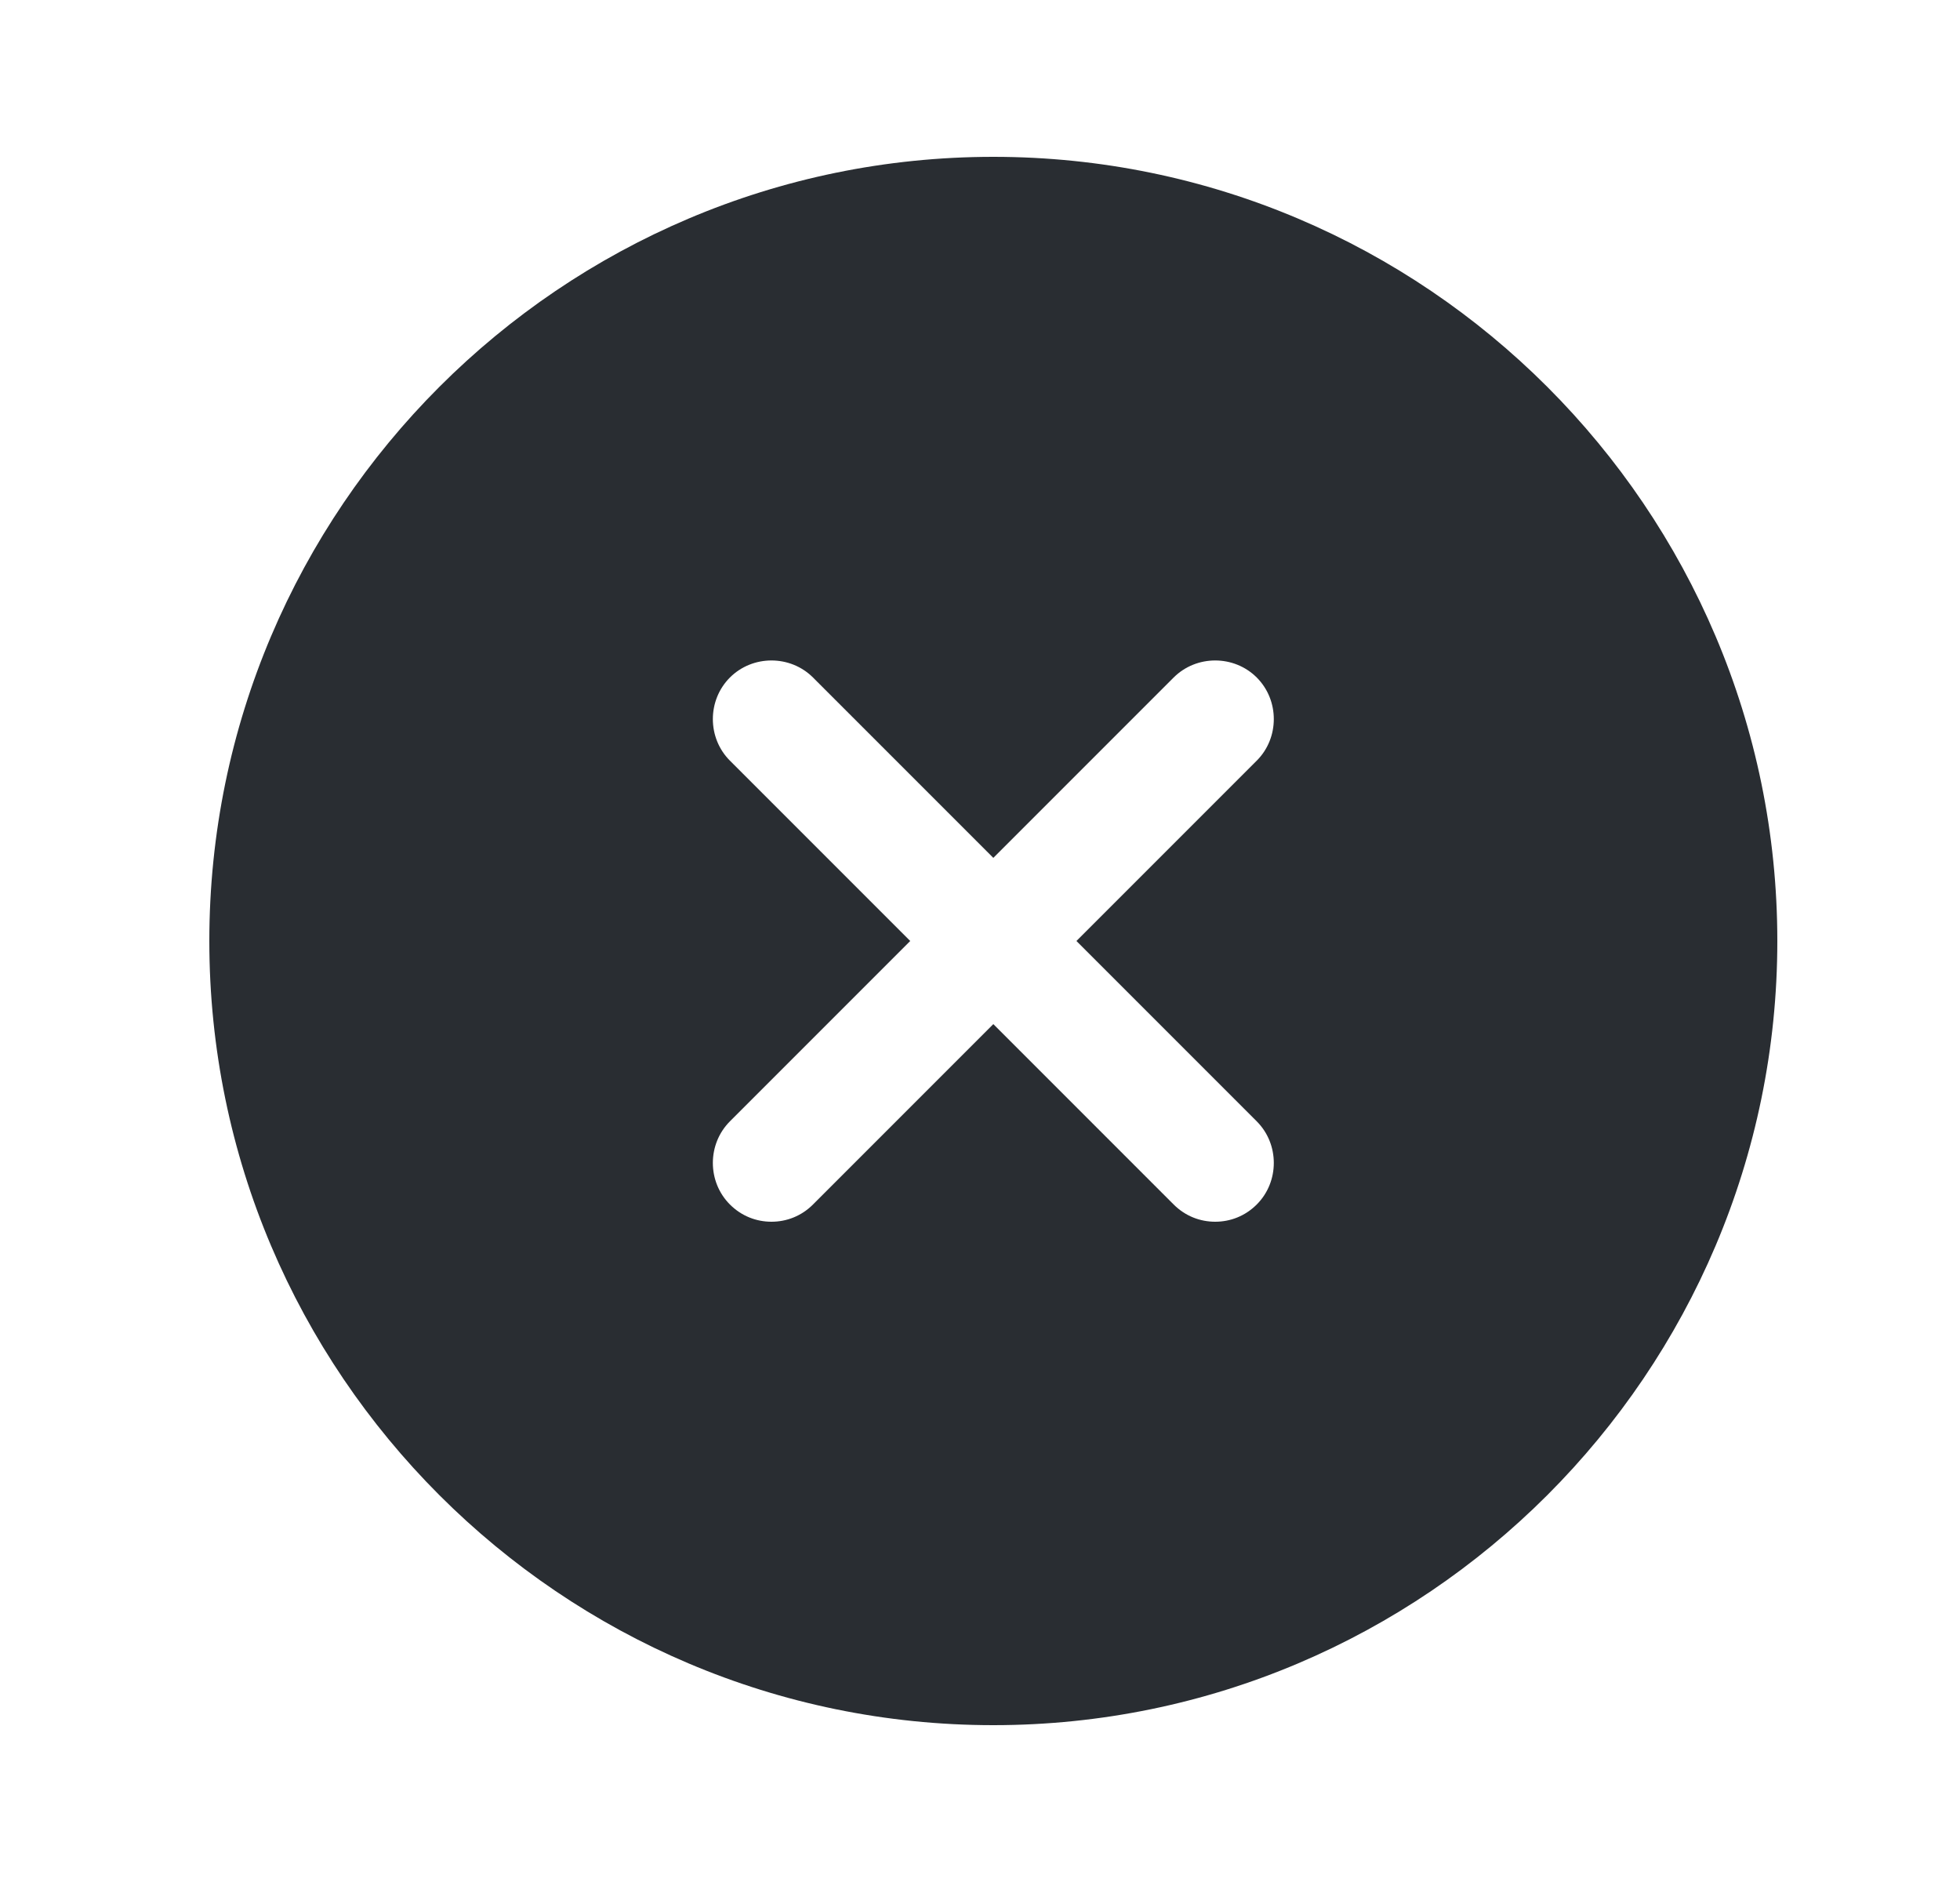 <svg width="25" height="24" viewBox="0 0 25 24" fill="none" xmlns="http://www.w3.org/2000/svg">
<path d="M12.67 2C7.16 2 2.67 6.49 2.67 12C2.67 17.51 7.16 22 12.67 22C18.18 22 22.67 17.51 22.67 12C22.67 6.49 18.18 2 12.67 2ZM16.03 14.3C16.32 14.59 16.32 15.07 16.03 15.36C15.88 15.51 15.69 15.58 15.5 15.58C15.31 15.58 15.12 15.51 14.97 15.36L12.67 13.06L10.37 15.36C10.22 15.51 10.03 15.58 9.84 15.58C9.65 15.58 9.46 15.51 9.31 15.36C9.02 15.07 9.02 14.59 9.31 14.3L11.61 12L9.31 9.7C9.02 9.41 9.02 8.93 9.31 8.64C9.6 8.35 10.08 8.35 10.37 8.64L12.67 10.94L14.97 8.64C15.26 8.35 15.74 8.35 16.03 8.64C16.32 8.93 16.32 9.41 16.03 9.7L13.73 12L16.03 14.3Z" fill="#292D32"/>
</svg>
